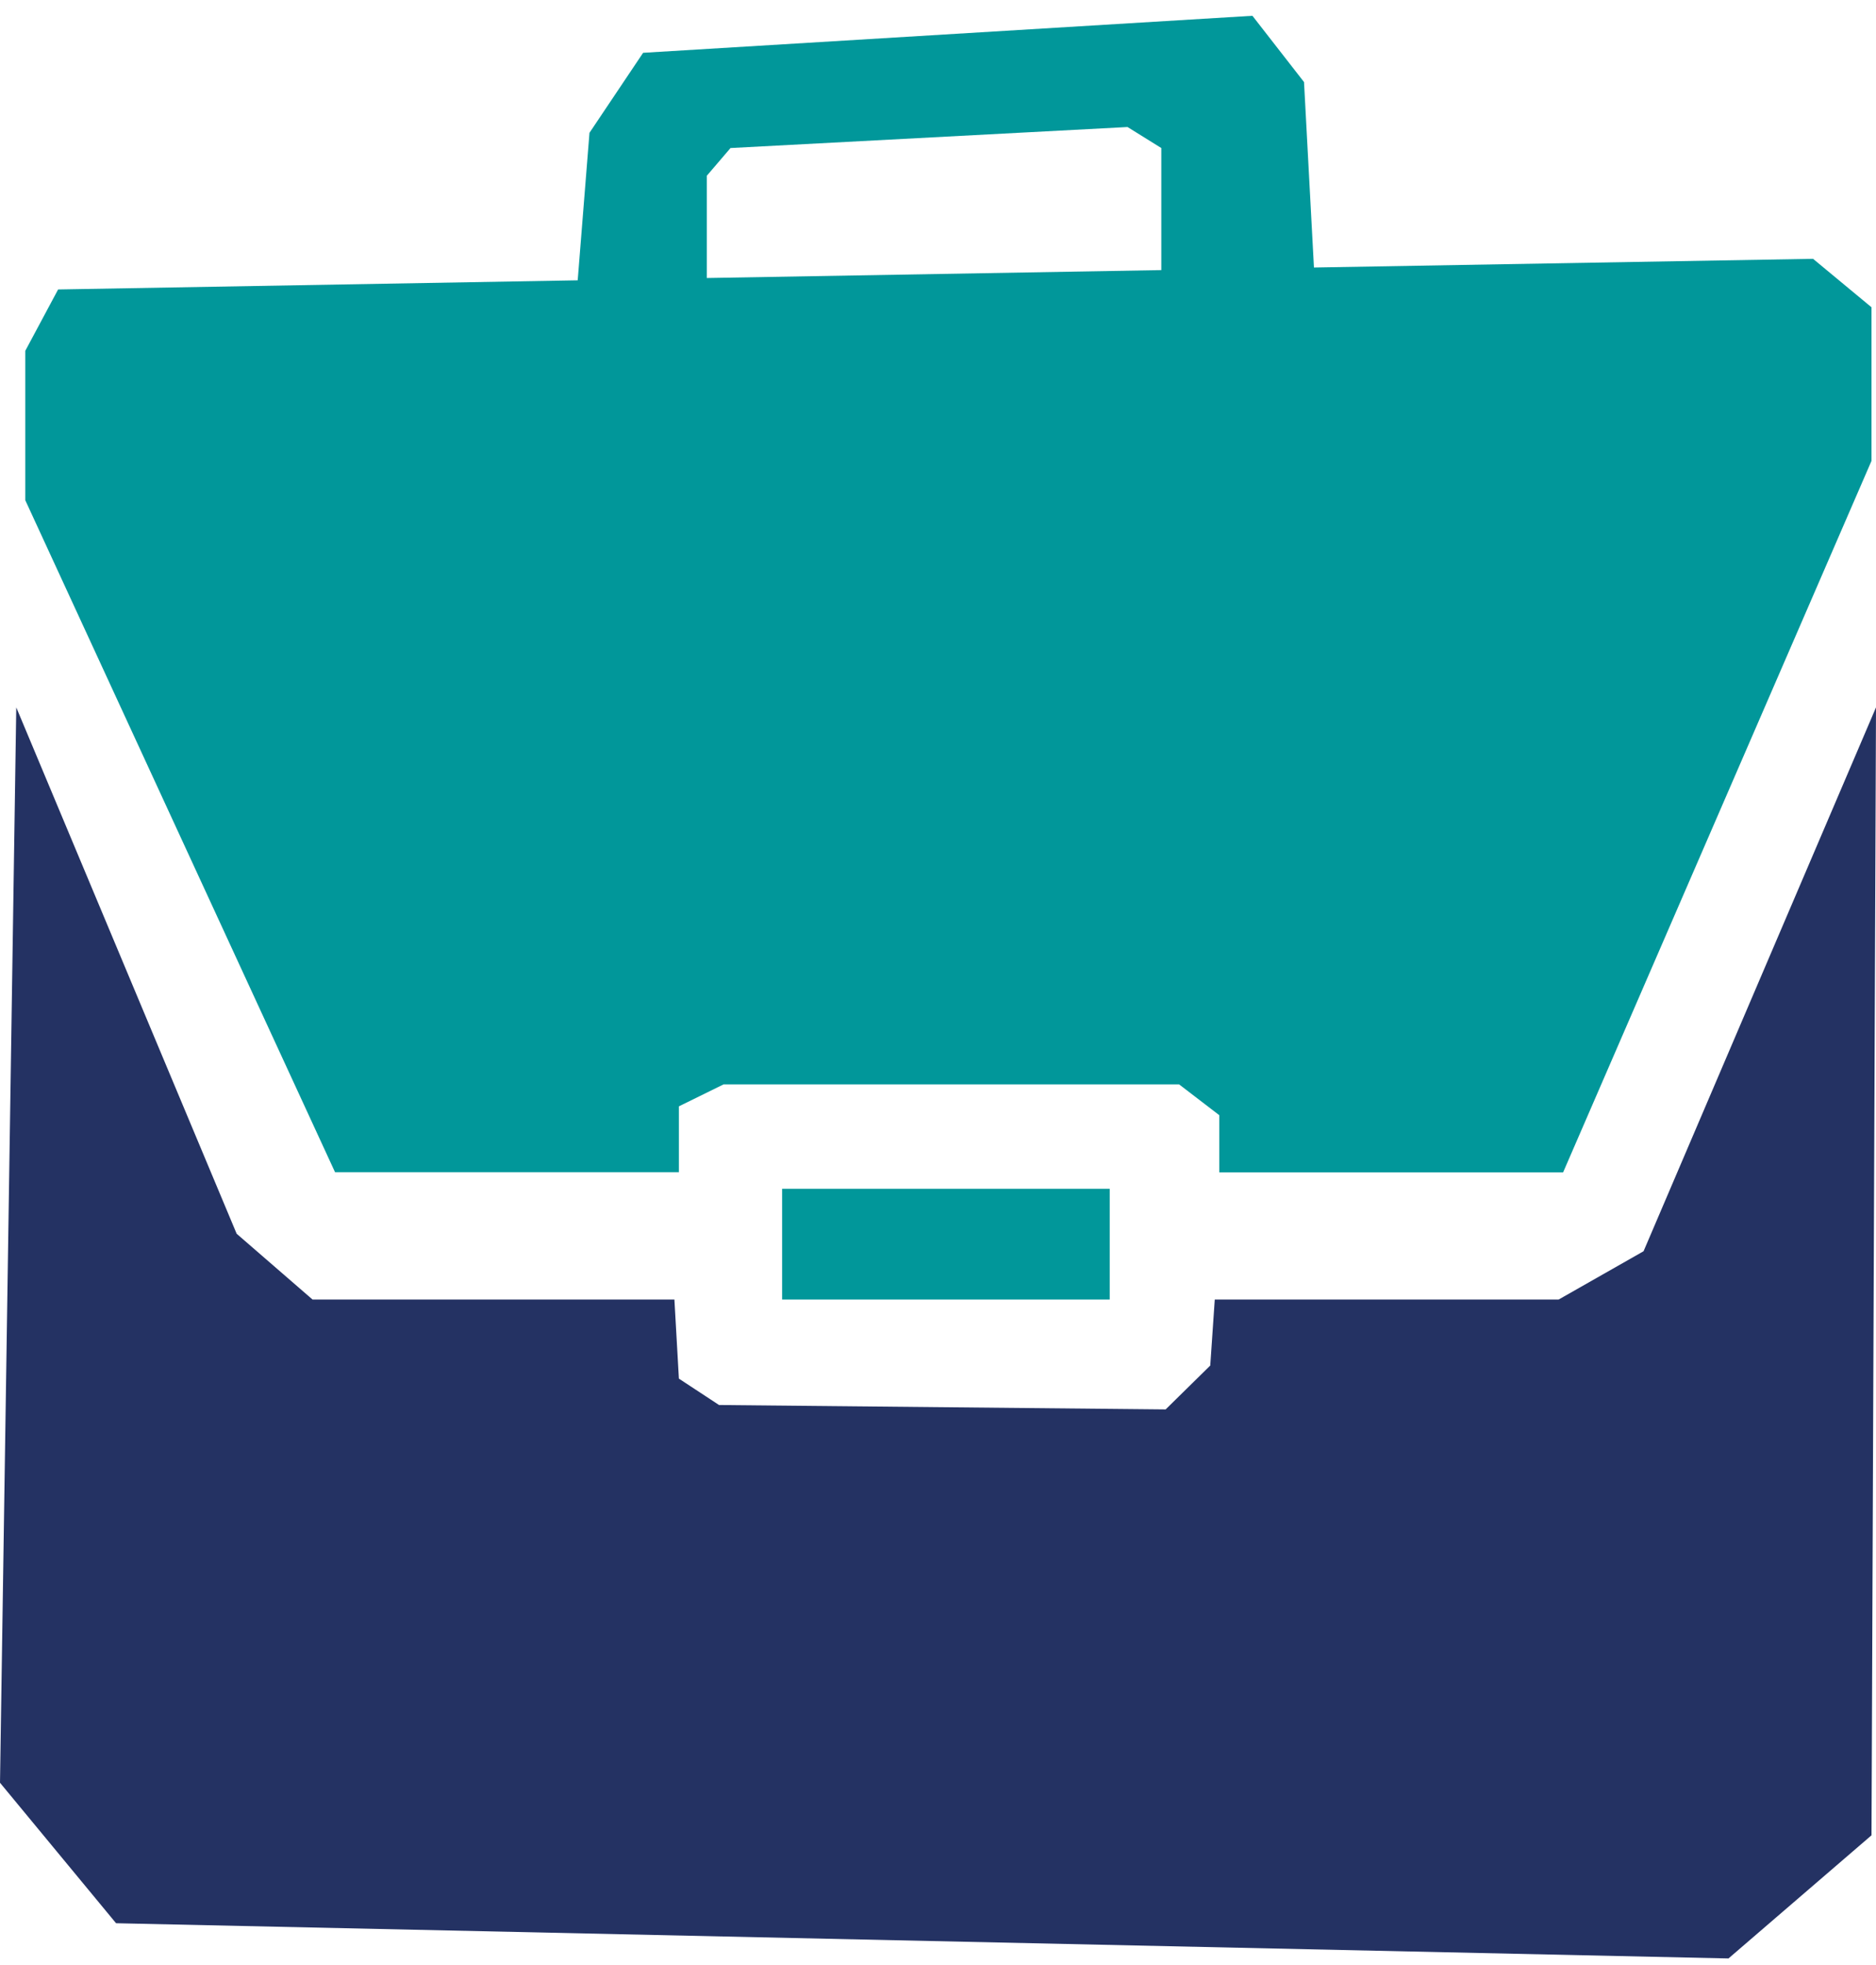 <svg width="85" height="89" viewBox="0 0 85 89" fill="none" xmlns="http://www.w3.org/2000/svg">
<g clip-path="url(#clip0_448_7104)">
<path d="M84.796 83.137L78.316 88.715L5.259 87.12L0 80.756L0.737 32.045L10.722 55.886L14.162 58.868H30.557L30.76 62.45L32.579 63.645L52.814 63.845L54.836 61.857L55.04 58.868H70.62L74.468 56.68L85 32.045L84.796 83.137Z" fill="#243263"/>
<path d="M50.28 53.85H35.437V58.868H50.28V53.85Z" fill="#01979A"/>
<path d="M82.156 11.724L59.534 12.118L59.084 3.717L56.746 0.715L29.139 2.392L26.709 6.016L26.175 12.698L2.633 13.112L1.145 15.893V22.658L15.18 53.098H30.76V50.116L32.783 49.122H53.425L55.244 50.516V53.105H70.824L84.796 20.877V13.919L82.156 11.731V11.724ZM32.024 12.601V7.962L33.099 6.706L51.087 5.754L52.618 6.706V12.235L32.024 12.594V12.601Z" fill="#01979A"/>
</g>
<defs>
<clipPath id="clip0_448_7104">
<rect width="85" height="88" fill="white" transform="translate(0 0.715)"/>
</clipPath>
</defs>
</svg>
